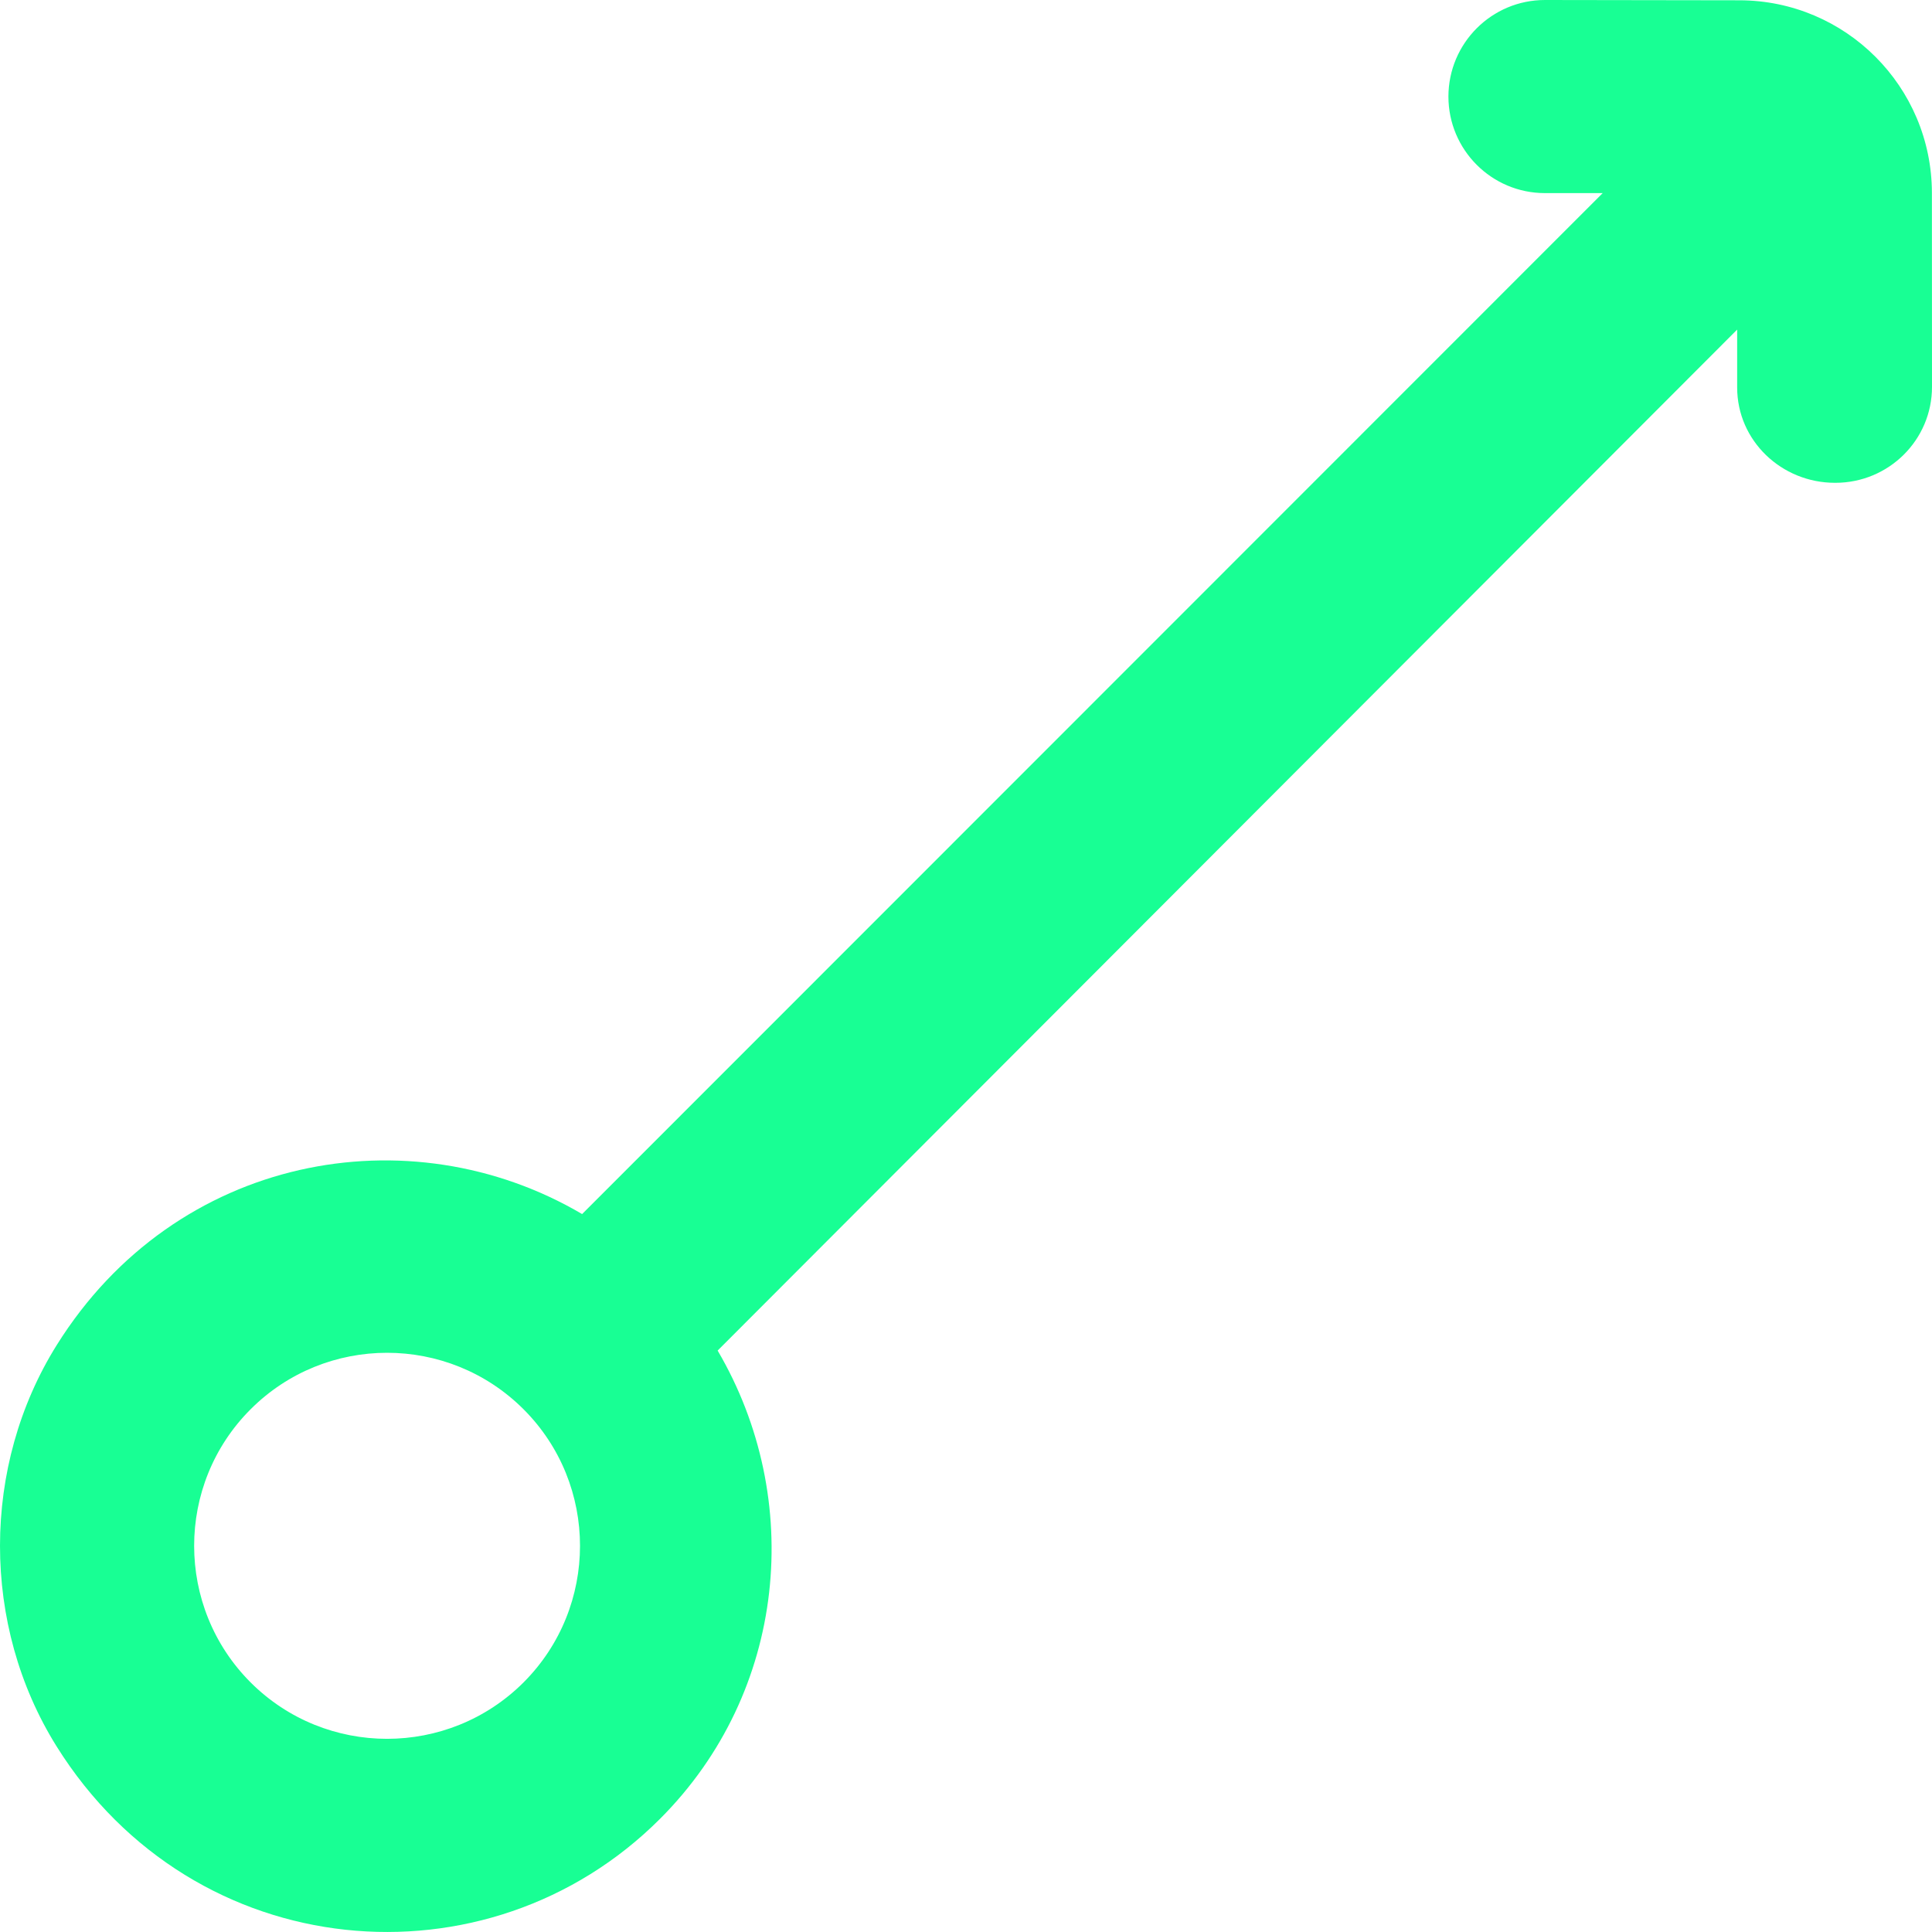 <?xml version="1.0" encoding="UTF-8" standalone="no"?>
<svg width="20px" height="20px" viewBox="0 0 20 20" version="1.1" xmlns="http://www.w3.org/2000/svg" xmlns:xlink="http://www.w3.org/1999/xlink">
    <!-- Generator: Sketch 3.8.1 (29687) - http://www.bohemiancoding.com/sketch -->
    <title>arrow_right_up_circle [#314]</title>
    <desc>Created with Sketch.</desc>
    <defs></defs>
    <g id="Page-1" stroke="none" stroke-width="1" fill="none" fill-rule="evenodd">
        <g id="Dribbble-Dark-Preview" transform="translate(-380, -6759)" fill="#18FF94">
            <g id="icons" transform="translate(56, 160)">
                <path d="M329.42,6616.416 C328.64,6617.195 327.373,6617.195 326.594,6616.416 C325.815,6615.636 325.815,6614.368 326.594,6613.589 C327.373,6612.809 328.64,6612.809 329.42,6613.589 C330.199,6614.368 330.199,6615.636 329.42,6616.416 L329.42,6616.416 Z M343.999,6600.996 C343.997,6599.896 343.106,6599.005 342.007,6599.003 L339.995,6599 C339.442,6598.999 338.995,6599.447 338.994,6599.999 C338.994,6600.551 339.441,6600.999 339.993,6600.999 L340.591,6600.999 L330.026,6611.568 C328.24,6610.516 325.82,6610.953 324.588,6612.923 C323.805,6614.175 323.804,6615.826 324.585,6617.077 C326.01,6619.359 329.052,6619.61 330.832,6617.829 C332.148,6616.514 332.33,6614.515 331.429,6612.981 L341.983,6602.412 L341.983,6603.011 C341.983,6603.563 342.443,6603.998 342.995,6603.998 L343,6603.998 C343.551,6603.998 344.001,6603.555 344,6603.003 L343.999,6600.996 Z" id="arrow_right_up_circle-[#314]"></path>
            </g>
        </g>
    </g>
</svg>